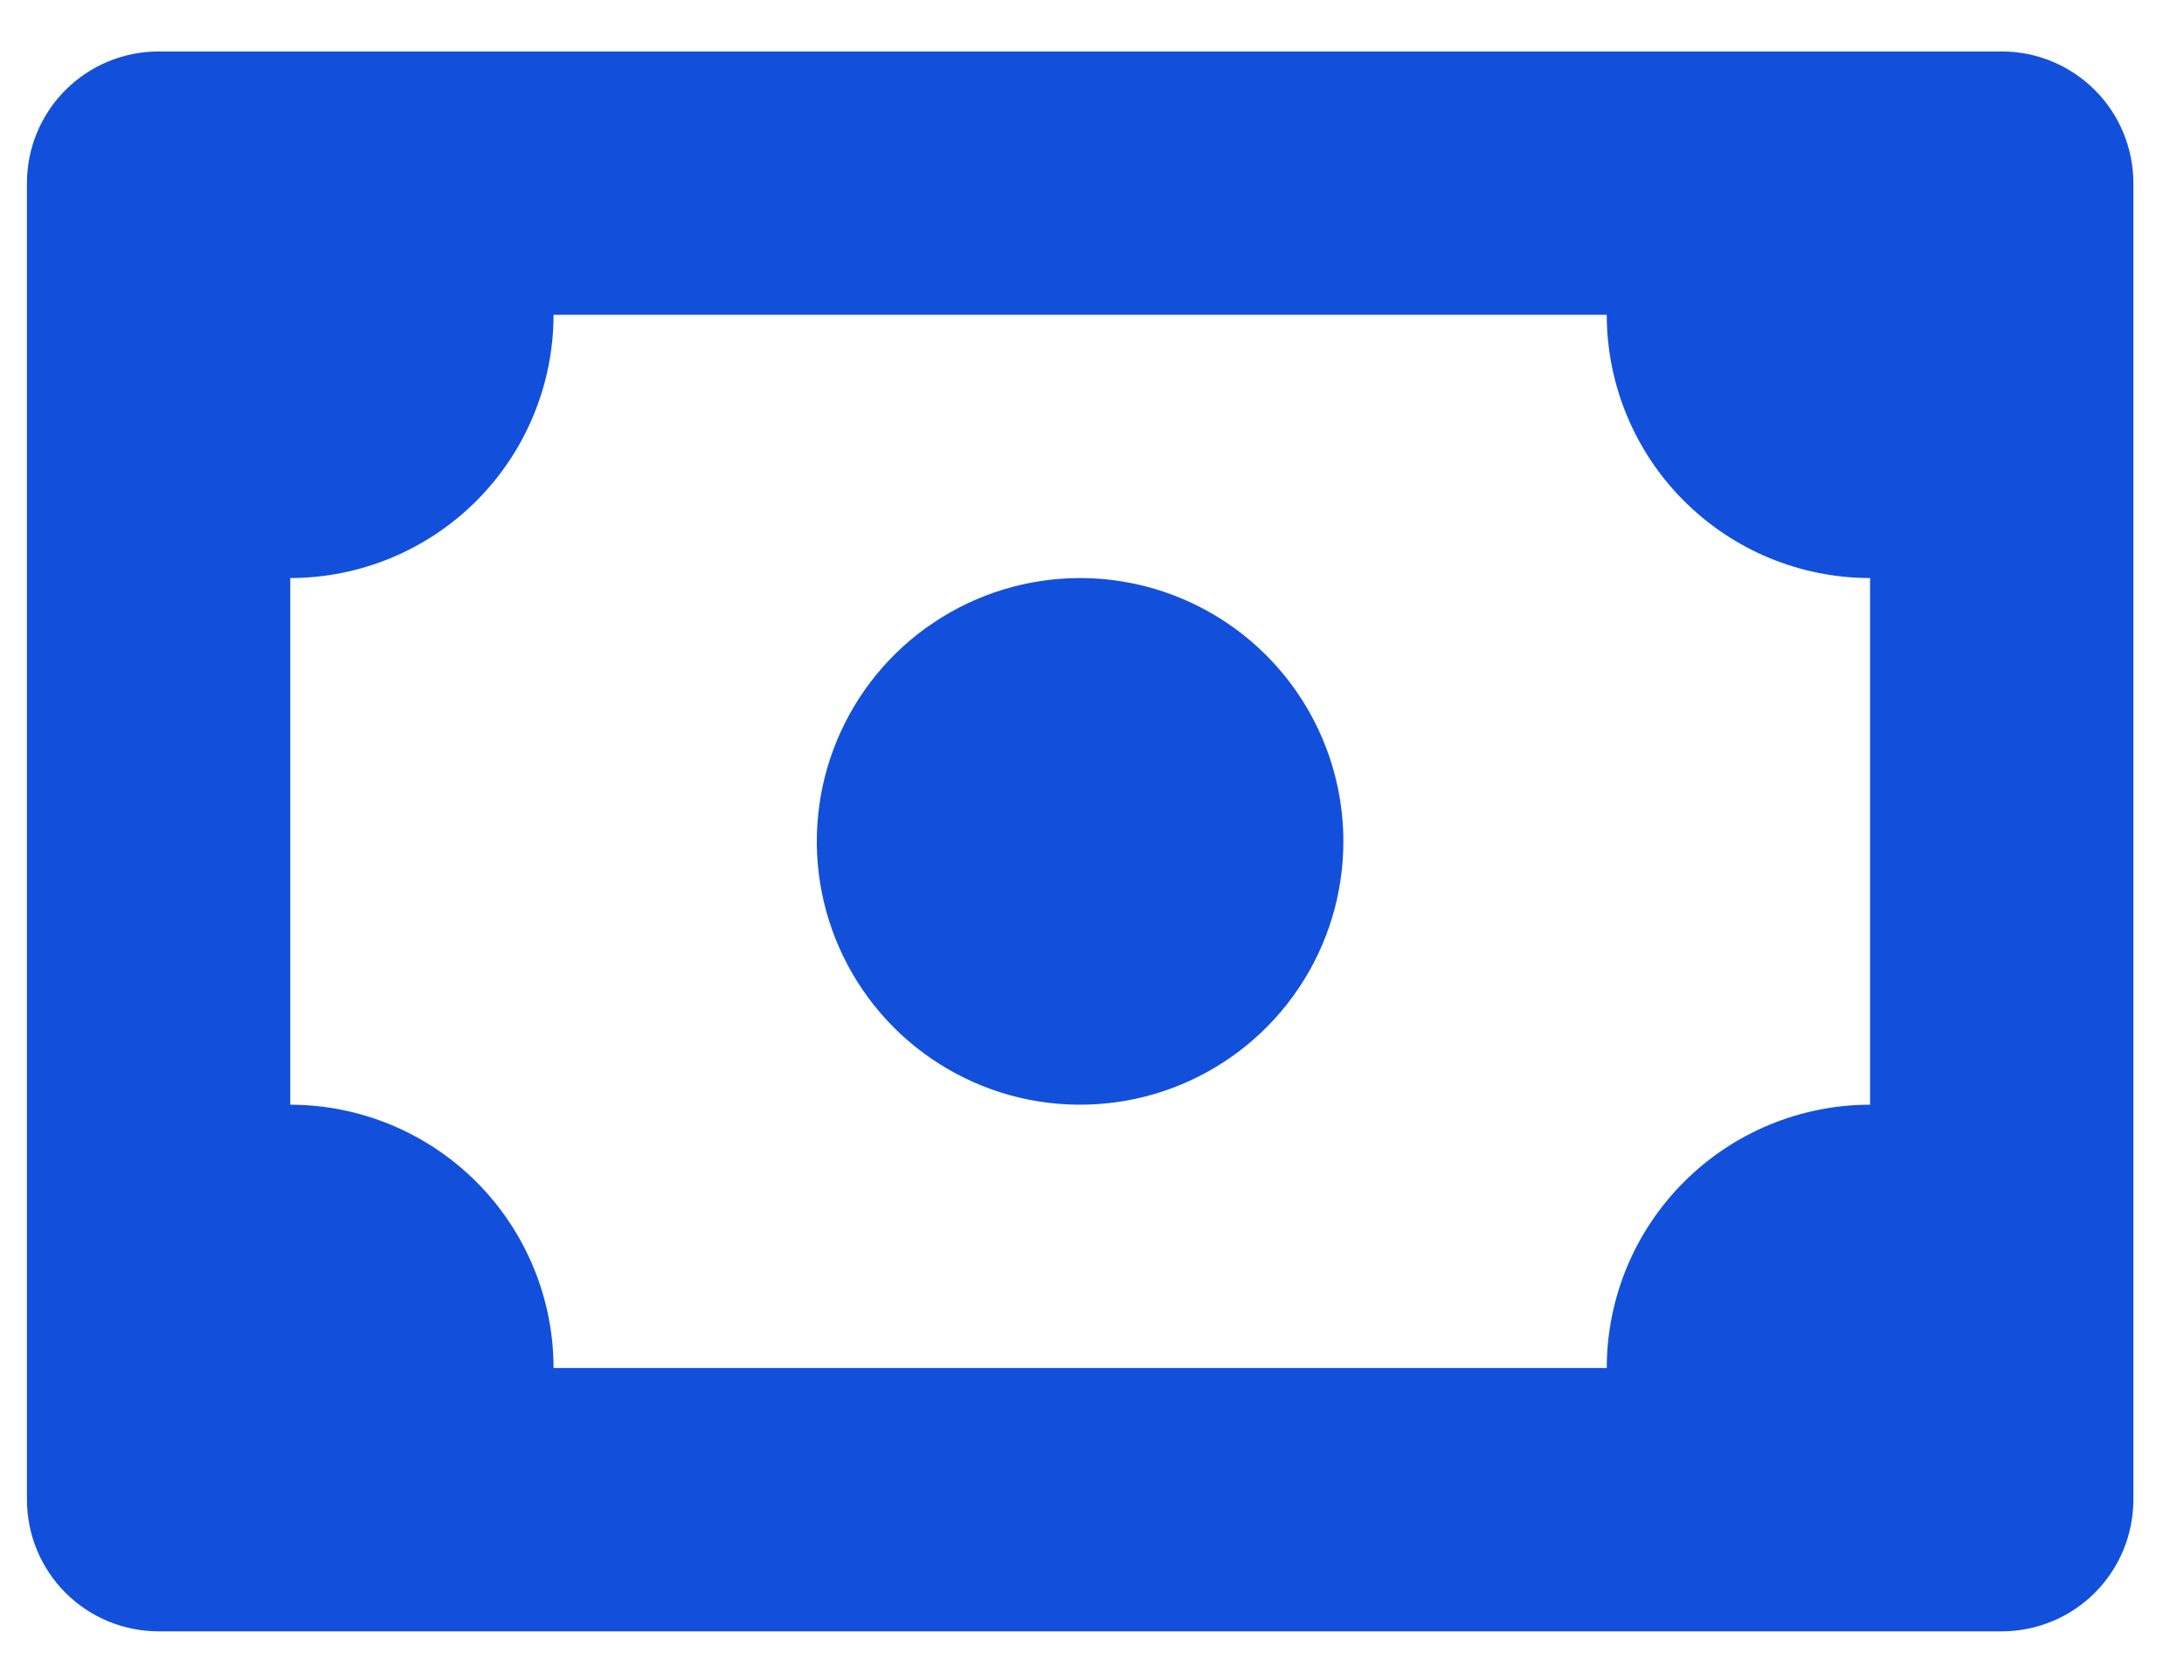 <svg width="39" height="30" viewBox="0 0 39 30" fill="none" xmlns="http://www.w3.org/2000/svg">
<path d="M35.745 0.919H2.832C2.524 0.919 2.218 0.979 1.932 1.098C1.647 1.216 1.388 1.389 1.17 1.607C0.951 1.825 0.778 2.085 0.66 2.37C0.542 2.655 0.481 2.961 0.481 3.27V26.779C0.481 27.087 0.542 27.393 0.66 27.679C0.778 27.964 0.951 28.223 1.17 28.442C1.388 28.66 1.647 28.833 1.932 28.951C2.218 29.069 2.524 29.13 2.832 29.13H35.745C36.054 29.13 36.359 29.069 36.645 28.951C36.93 28.833 37.189 28.66 37.407 28.442C37.626 28.223 37.799 27.964 37.917 27.679C38.035 27.393 38.096 27.087 38.096 26.779V3.27C38.096 2.961 38.035 2.655 37.917 2.37C37.799 2.085 37.626 1.825 37.407 1.607C37.189 1.389 36.93 1.216 36.645 1.098C36.359 0.979 36.054 0.919 35.745 0.919ZM9.885 24.428C9.884 23.181 9.388 21.986 8.507 21.105C7.625 20.223 6.43 19.727 5.183 19.726V10.322C6.43 10.321 7.625 9.826 8.507 8.944C9.388 8.063 9.884 6.867 9.885 5.621H28.692C28.693 6.867 29.189 8.063 30.071 8.944C30.952 9.826 32.147 10.321 33.394 10.322V19.726C32.147 19.727 30.952 20.223 30.071 21.105C29.189 21.986 28.693 23.181 28.692 24.428H9.885Z" fill="#1250DC"/>
<path d="M19.288 10.322C18.358 10.322 17.449 10.598 16.676 11.115C15.902 11.631 15.3 12.366 14.944 13.225C14.588 14.084 14.495 15.029 14.676 15.941C14.858 16.853 15.306 17.691 15.963 18.349C16.621 19.006 17.458 19.454 18.37 19.636C19.282 19.817 20.228 19.724 21.087 19.368C21.946 19.012 22.68 18.409 23.197 17.636C23.714 16.863 23.989 15.954 23.989 15.024C23.988 13.777 23.492 12.582 22.611 11.701C21.73 10.819 20.534 10.323 19.288 10.322Z" fill="#1250DC"/>
</svg>
